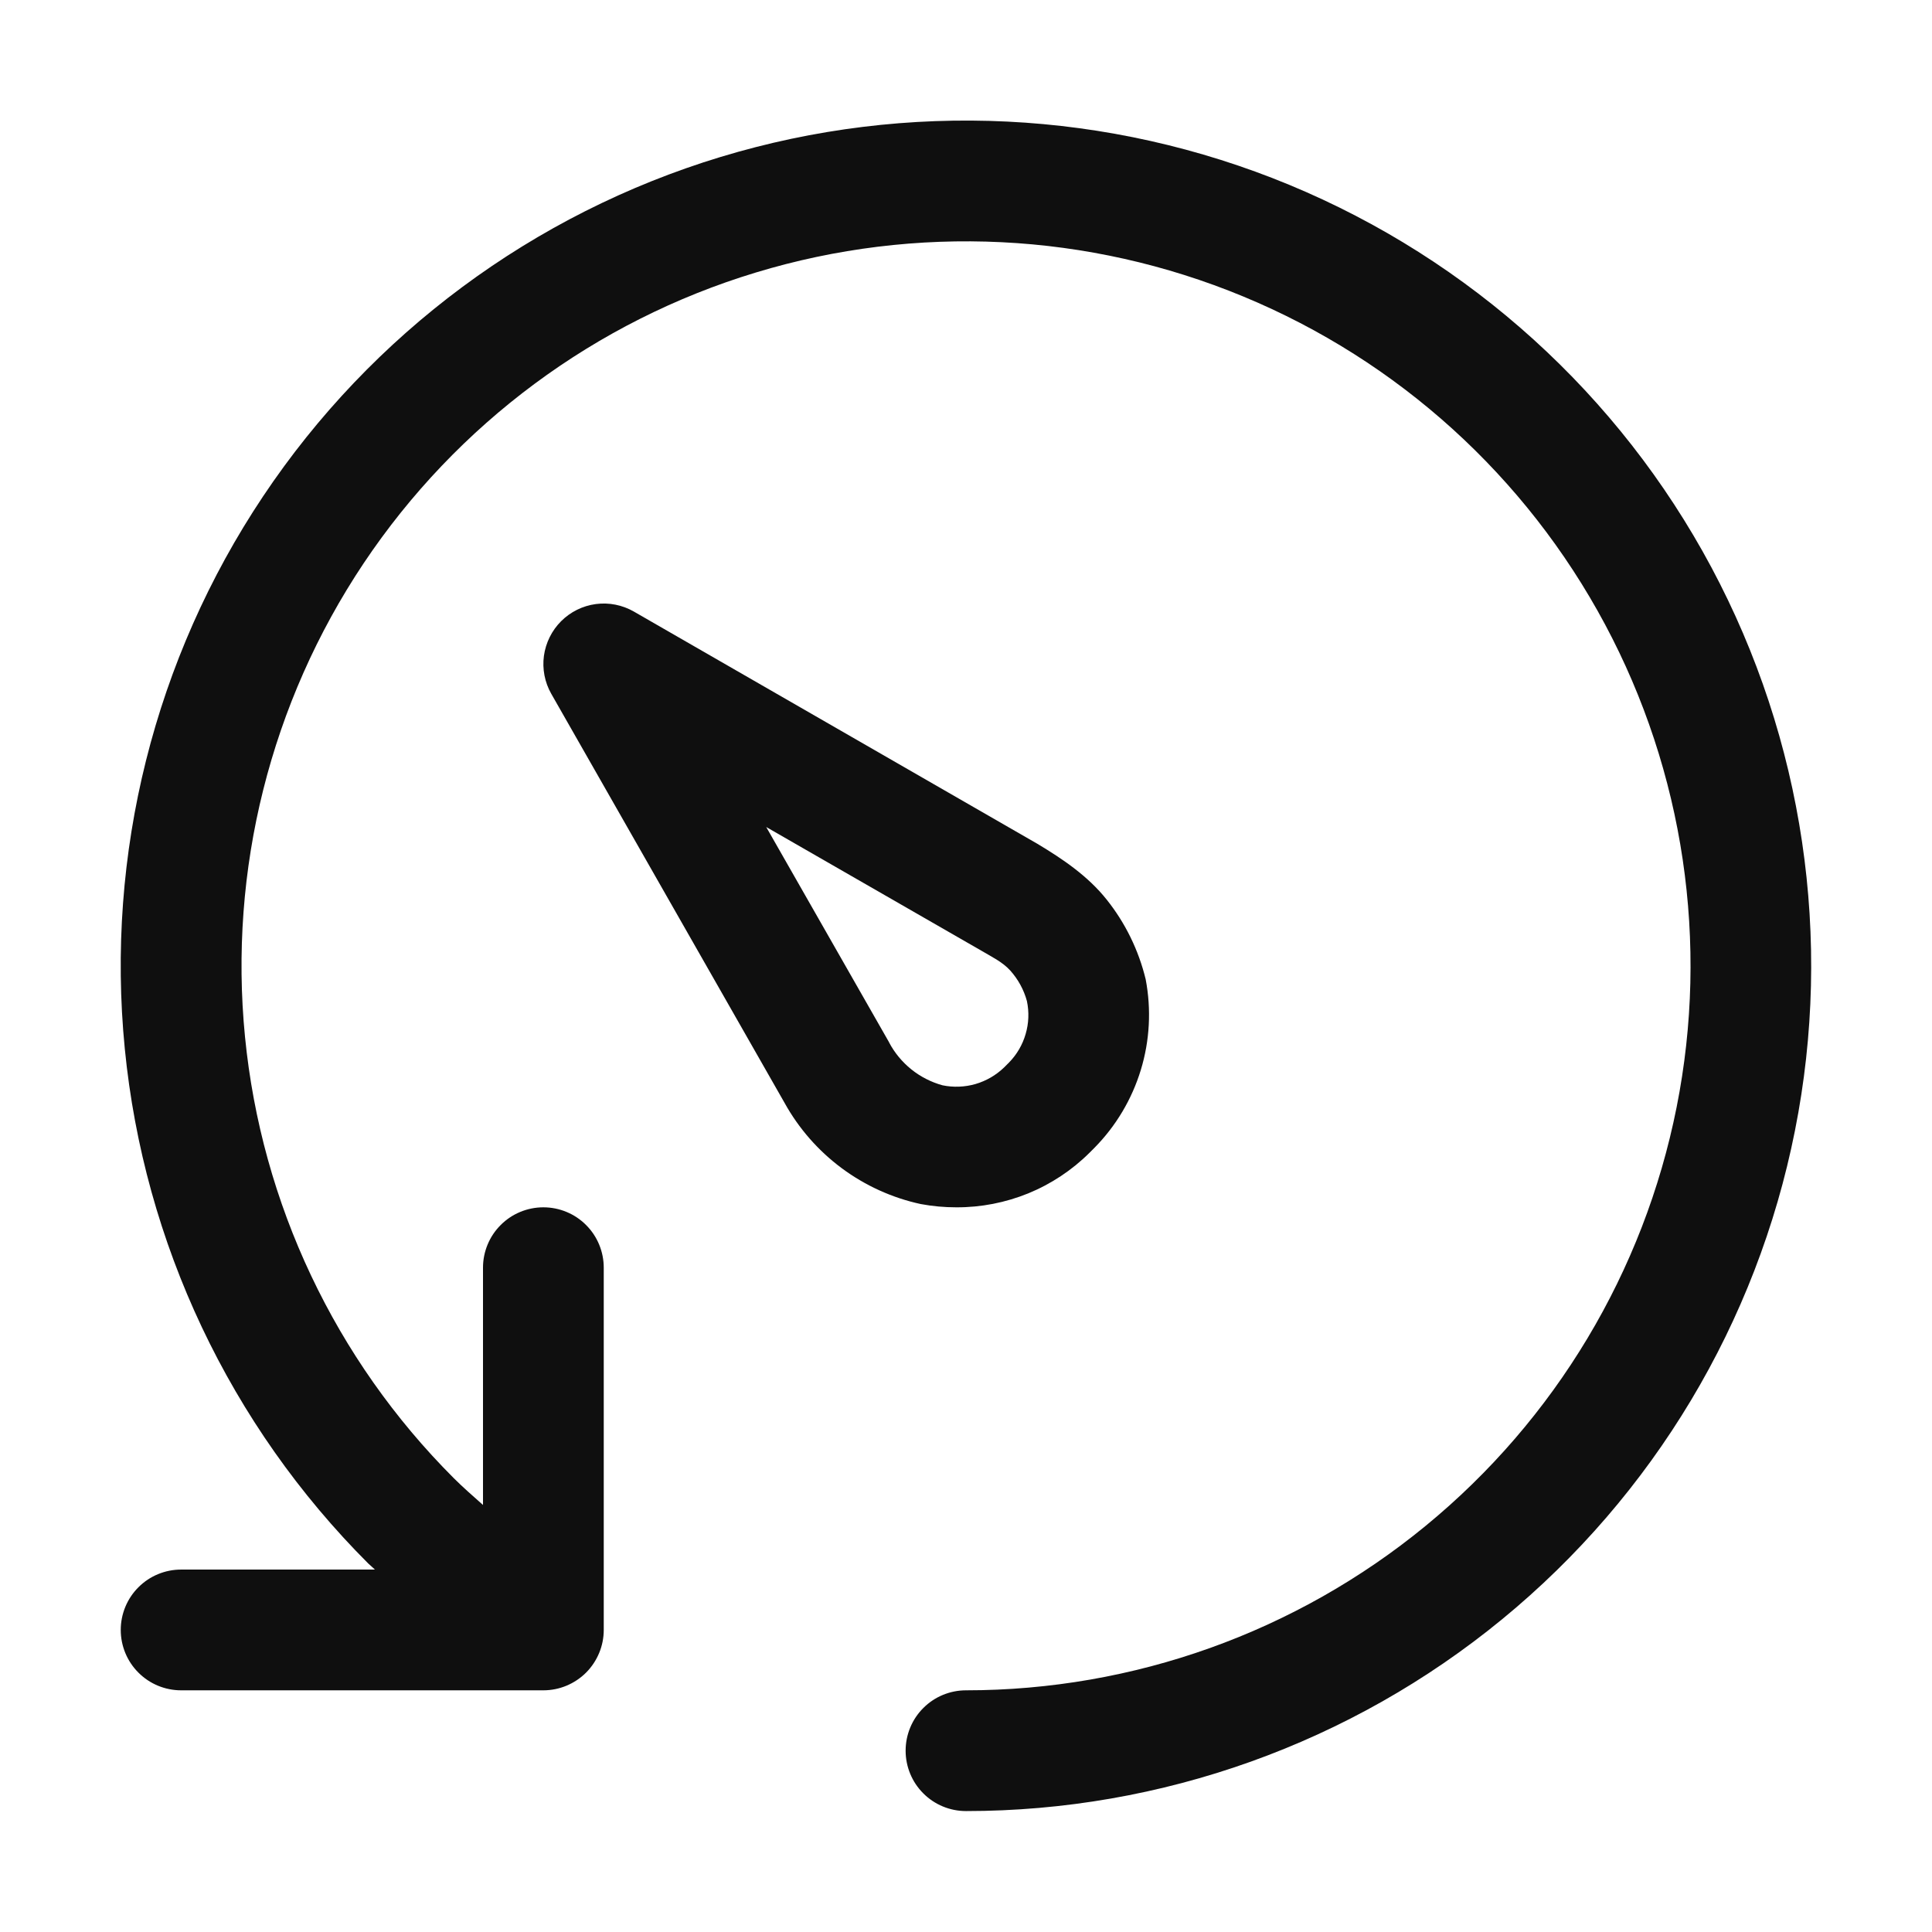 <svg width="32" height="32" viewBox="0 0 32 32" fill="none" xmlns="http://www.w3.org/2000/svg">
<path d="M3 25.997H6.21C6.175 25.962 6.135 25.931 6.1 25.897C3.81 23.607 2.384 20.593 2.067 17.37C1.749 14.147 2.559 10.913 4.358 8.22C6.157 5.527 8.835 3.541 11.934 2.6C15.034 1.66 18.363 1.823 21.356 3.062C24.348 4.302 26.819 6.54 28.346 9.397C29.872 12.253 30.362 15.551 29.73 18.727C29.099 21.904 27.385 24.764 24.881 26.819C22.378 28.874 19.239 29.997 16 29.997C15.735 29.997 15.48 29.892 15.293 29.704C15.105 29.517 15 29.262 15 28.997C15 28.732 15.105 28.477 15.293 28.29C15.48 28.102 15.735 27.997 16 27.997C18.776 27.997 21.467 27.035 23.613 25.273C25.759 23.512 27.228 21.062 27.77 18.339C28.312 15.616 27.892 12.789 26.584 10.341C25.275 7.892 23.158 5.973 20.593 4.911C18.028 3.848 15.174 3.708 12.518 4.514C9.861 5.319 7.566 7.022 6.023 9.33C4.481 11.638 3.786 14.41 4.058 17.173C4.33 19.936 5.552 22.519 7.515 24.482C7.668 24.635 7.835 24.78 8 24.927V20.997C8 20.732 8.105 20.477 8.293 20.29C8.48 20.102 8.735 19.997 9 19.997C9.265 19.997 9.52 20.102 9.707 20.29C9.895 20.477 10 20.732 10 20.997V26.997C10 27.262 9.894 27.516 9.707 27.704C9.519 27.891 9.265 27.997 9 27.997H3C2.735 27.997 2.48 27.892 2.293 27.704C2.105 27.517 2 27.262 2 26.997C2 26.732 2.105 26.477 2.293 26.29C2.48 26.102 2.735 25.997 3 25.997Z" fill="#0F0F0F"/>
<path d="M9.294 10.289C9.449 10.134 9.651 10.034 9.869 10.005C10.086 9.976 10.308 10.02 10.498 10.129L17.184 13.977C17.607 14.231 18.02 14.511 18.329 14.899C18.639 15.287 18.859 15.738 18.976 16.22C19.071 16.719 19.044 17.234 18.896 17.72C18.748 18.206 18.485 18.649 18.128 19.011L18.044 19.095C17.754 19.383 17.409 19.611 17.031 19.766C16.652 19.92 16.247 19.999 15.838 19.997C15.641 19.997 15.445 19.979 15.251 19.943C14.778 19.841 14.332 19.638 13.943 19.35C13.554 19.061 13.231 18.693 12.996 18.269L9.131 11.492C9.022 11.301 8.98 11.08 9.009 10.863C9.039 10.646 9.139 10.444 9.294 10.289ZM14.724 17.262C14.815 17.436 14.941 17.588 15.093 17.711C15.246 17.834 15.422 17.924 15.611 17.976C15.792 18.013 15.979 18.006 16.157 17.955C16.335 17.903 16.497 17.809 16.63 17.681L16.714 17.597C16.843 17.465 16.937 17.303 16.988 17.126C17.04 16.949 17.047 16.762 17.009 16.581C16.958 16.393 16.863 16.22 16.733 16.075C16.603 15.931 16.418 15.844 16.259 15.749L12.691 13.698L14.725 17.262H14.724Z" fill="#0F0F0F"/>
</svg>
